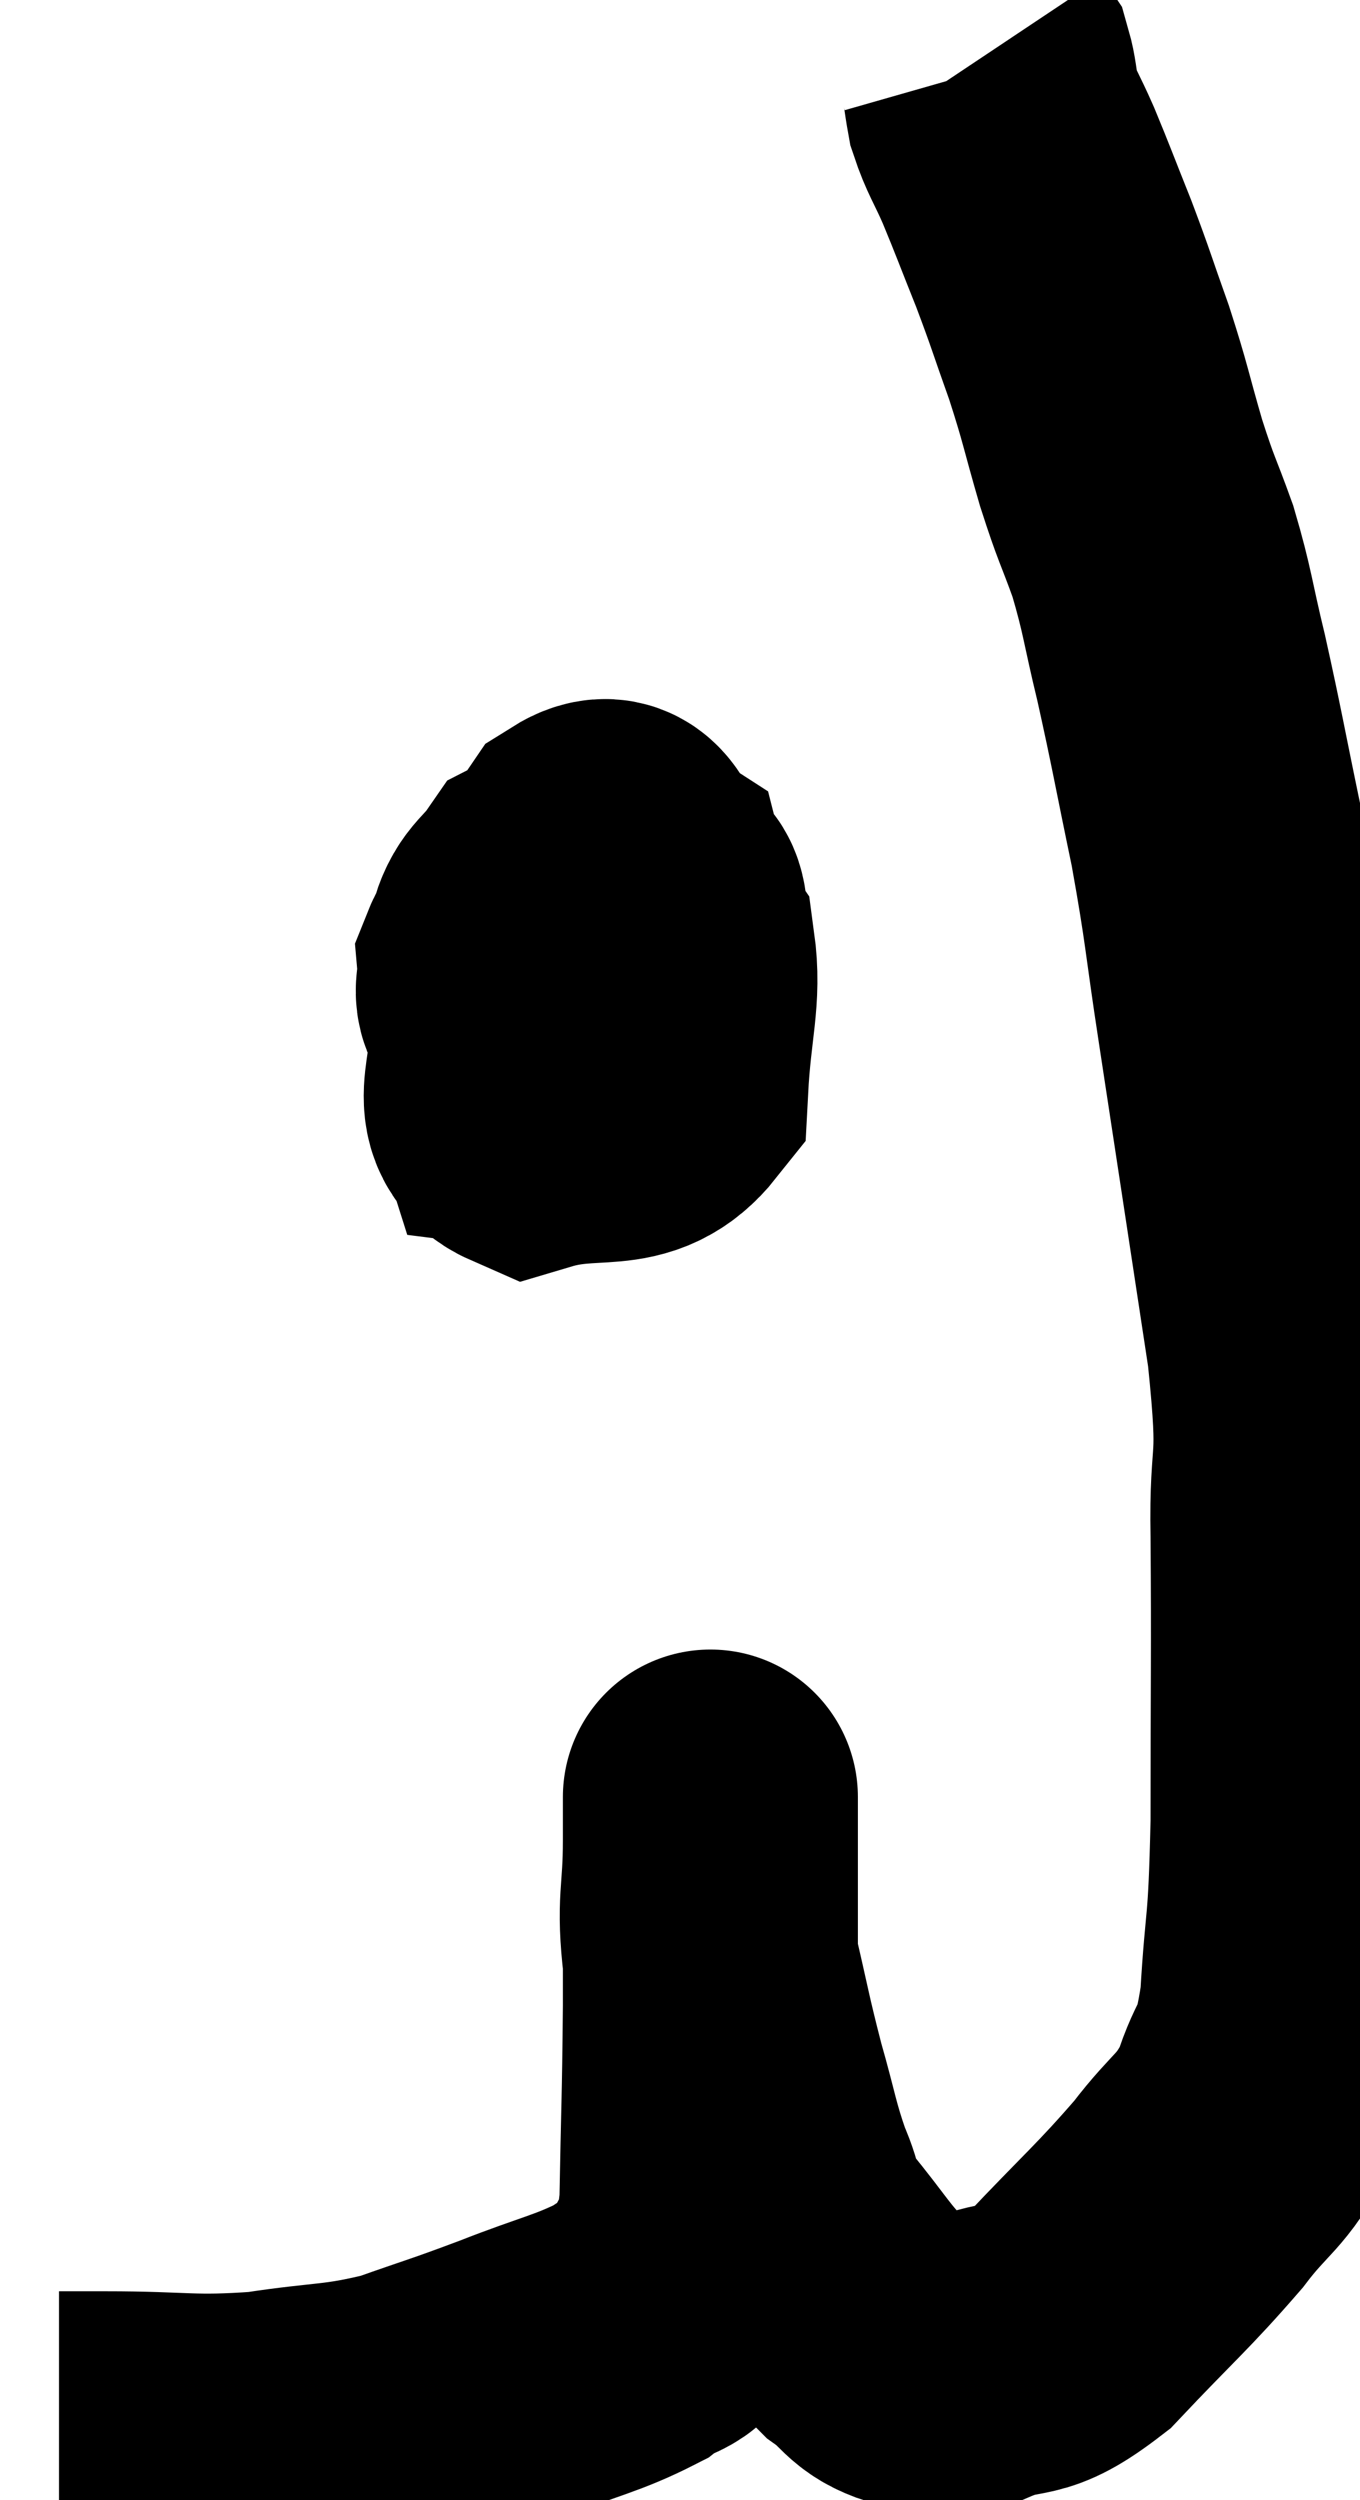 <svg xmlns="http://www.w3.org/2000/svg" viewBox="3.44 4.22 23.05 42.36" width="23.05" height="42.36"><path d="M 4.44 45.54 C 4.83 45.54, 4.35 45.54, 5.22 45.54 C 6.57 45.54, 6.66 45.63, 7.92 45.54 C 9.09 45.36, 9.21 45.435, 10.26 45.18 C 11.19 44.85, 11.16 44.88, 12.12 44.52 C 13.11 44.13, 13.395 44.1, 14.1 43.74 C 14.52 43.41, 14.61 43.62, 14.94 43.08 C 15.18 42.33, 15.285 42.795, 15.42 41.58 C 15.45 39.9, 15.465 39.885, 15.48 38.22 C 15.48 36.57, 15.48 35.79, 15.48 34.92 C 15.48 34.83, 15.48 34.785, 15.48 34.74 C 15.48 34.74, 15.48 34.74, 15.48 34.74 C 15.48 34.74, 15.48 34.575, 15.48 34.74 C 15.48 35.07, 15.48 34.725, 15.48 35.4 C 15.48 36.42, 15.36 36.42, 15.48 37.44 C 15.72 38.46, 15.72 38.55, 15.96 39.48 C 16.2 40.32, 16.2 40.47, 16.44 41.16 C 16.68 41.7, 16.515 41.625, 16.92 42.24 C 17.49 42.93, 17.565 43.125, 18.06 43.62 C 18.48 43.92, 18.435 44.07, 18.9 44.22 C 19.41 44.22, 19.245 44.4, 19.92 44.22 C 20.76 43.86, 20.685 44.205, 21.6 43.5 C 22.59 42.45, 22.8 42.3, 23.58 41.4 C 24.15 40.65, 24.3 40.71, 24.72 39.9 C 24.99 39.03, 25.08 39.36, 25.26 38.16 C 25.35 36.63, 25.395 37.08, 25.44 35.1 C 25.44 32.67, 25.455 32.25, 25.44 30.24 C 25.41 28.65, 25.605 29.235, 25.38 27.06 C 24.96 24.3, 24.87 23.7, 24.54 21.54 C 24.3 19.98, 24.33 19.92, 24.06 18.42 C 23.76 16.98, 23.73 16.755, 23.46 15.54 C 23.22 14.55, 23.235 14.43, 22.98 13.56 C 22.71 12.81, 22.71 12.9, 22.44 12.06 C 22.17 11.13, 22.185 11.085, 21.9 10.2 C 21.6 9.36, 21.6 9.315, 21.3 8.52 C 21 7.77, 20.955 7.635, 20.7 7.02 C 20.49 6.54, 20.415 6.465, 20.28 6.06 C 20.22 5.73, 20.22 5.61, 20.16 5.4 C 20.1 5.31, 20.07 5.265, 20.04 5.22 C 20.04 5.22, 20.04 5.22, 20.04 5.22 L 20.04 5.22" fill="none" stroke="black" stroke-width="5"></path><path d="M 12.54 20.04 C 12.27 20.31, 12.12 20.28, 12 20.58 C 12.03 20.91, 11.88 21.015, 12.06 21.24 C 12.39 21.36, 12.39 21.465, 12.72 21.48 C 13.05 21.39, 13.05 21.795, 13.38 21.3 C 13.71 20.4, 13.875 20.025, 14.04 19.5 C 14.04 19.35, 14.37 19.23, 14.04 19.2 C 13.38 19.29, 13.185 19.14, 12.72 19.38 C 12.45 19.77, 12.3 19.77, 12.18 20.16 C 12.21 20.55, 12.075 20.625, 12.24 20.94 C 12.54 21.18, 12.39 21.405, 12.84 21.42 C 13.44 21.21, 13.68 21.555, 14.04 21 C 14.16 20.1, 14.43 19.785, 14.28 19.2 C 13.86 18.93, 13.965 18.33, 13.44 18.66 C 12.81 19.59, 12.45 19.695, 12.18 20.52 C 12.27 21.24, 12.195 21.555, 12.36 21.96 C 12.6 22.05, 12.675 22.455, 12.84 22.14 C 12.93 21.42, 12.975 21.12, 13.02 20.7 C 13.02 20.58, 13.23 20.25, 13.02 20.46 C 12.6 21, 12.33 20.835, 12.18 21.54 C 12.3 22.41, 11.805 23.01, 12.42 23.28 C 13.53 22.95, 14.055 23.355, 14.64 22.62 C 14.7 21.48, 14.865 21.105, 14.76 20.34 C 14.49 19.95, 14.835 19.245, 14.22 19.56 C 13.26 20.58, 12.795 20.775, 12.3 21.6 C 12.27 22.23, 12.135 22.53, 12.24 22.86 C 12.48 22.89, 12.51 23.415, 12.72 22.92 C 12.9 21.9, 12.99 21.39, 13.08 20.88 L 13.08 20.88" fill="none" stroke="black" stroke-width="5"></path></svg>